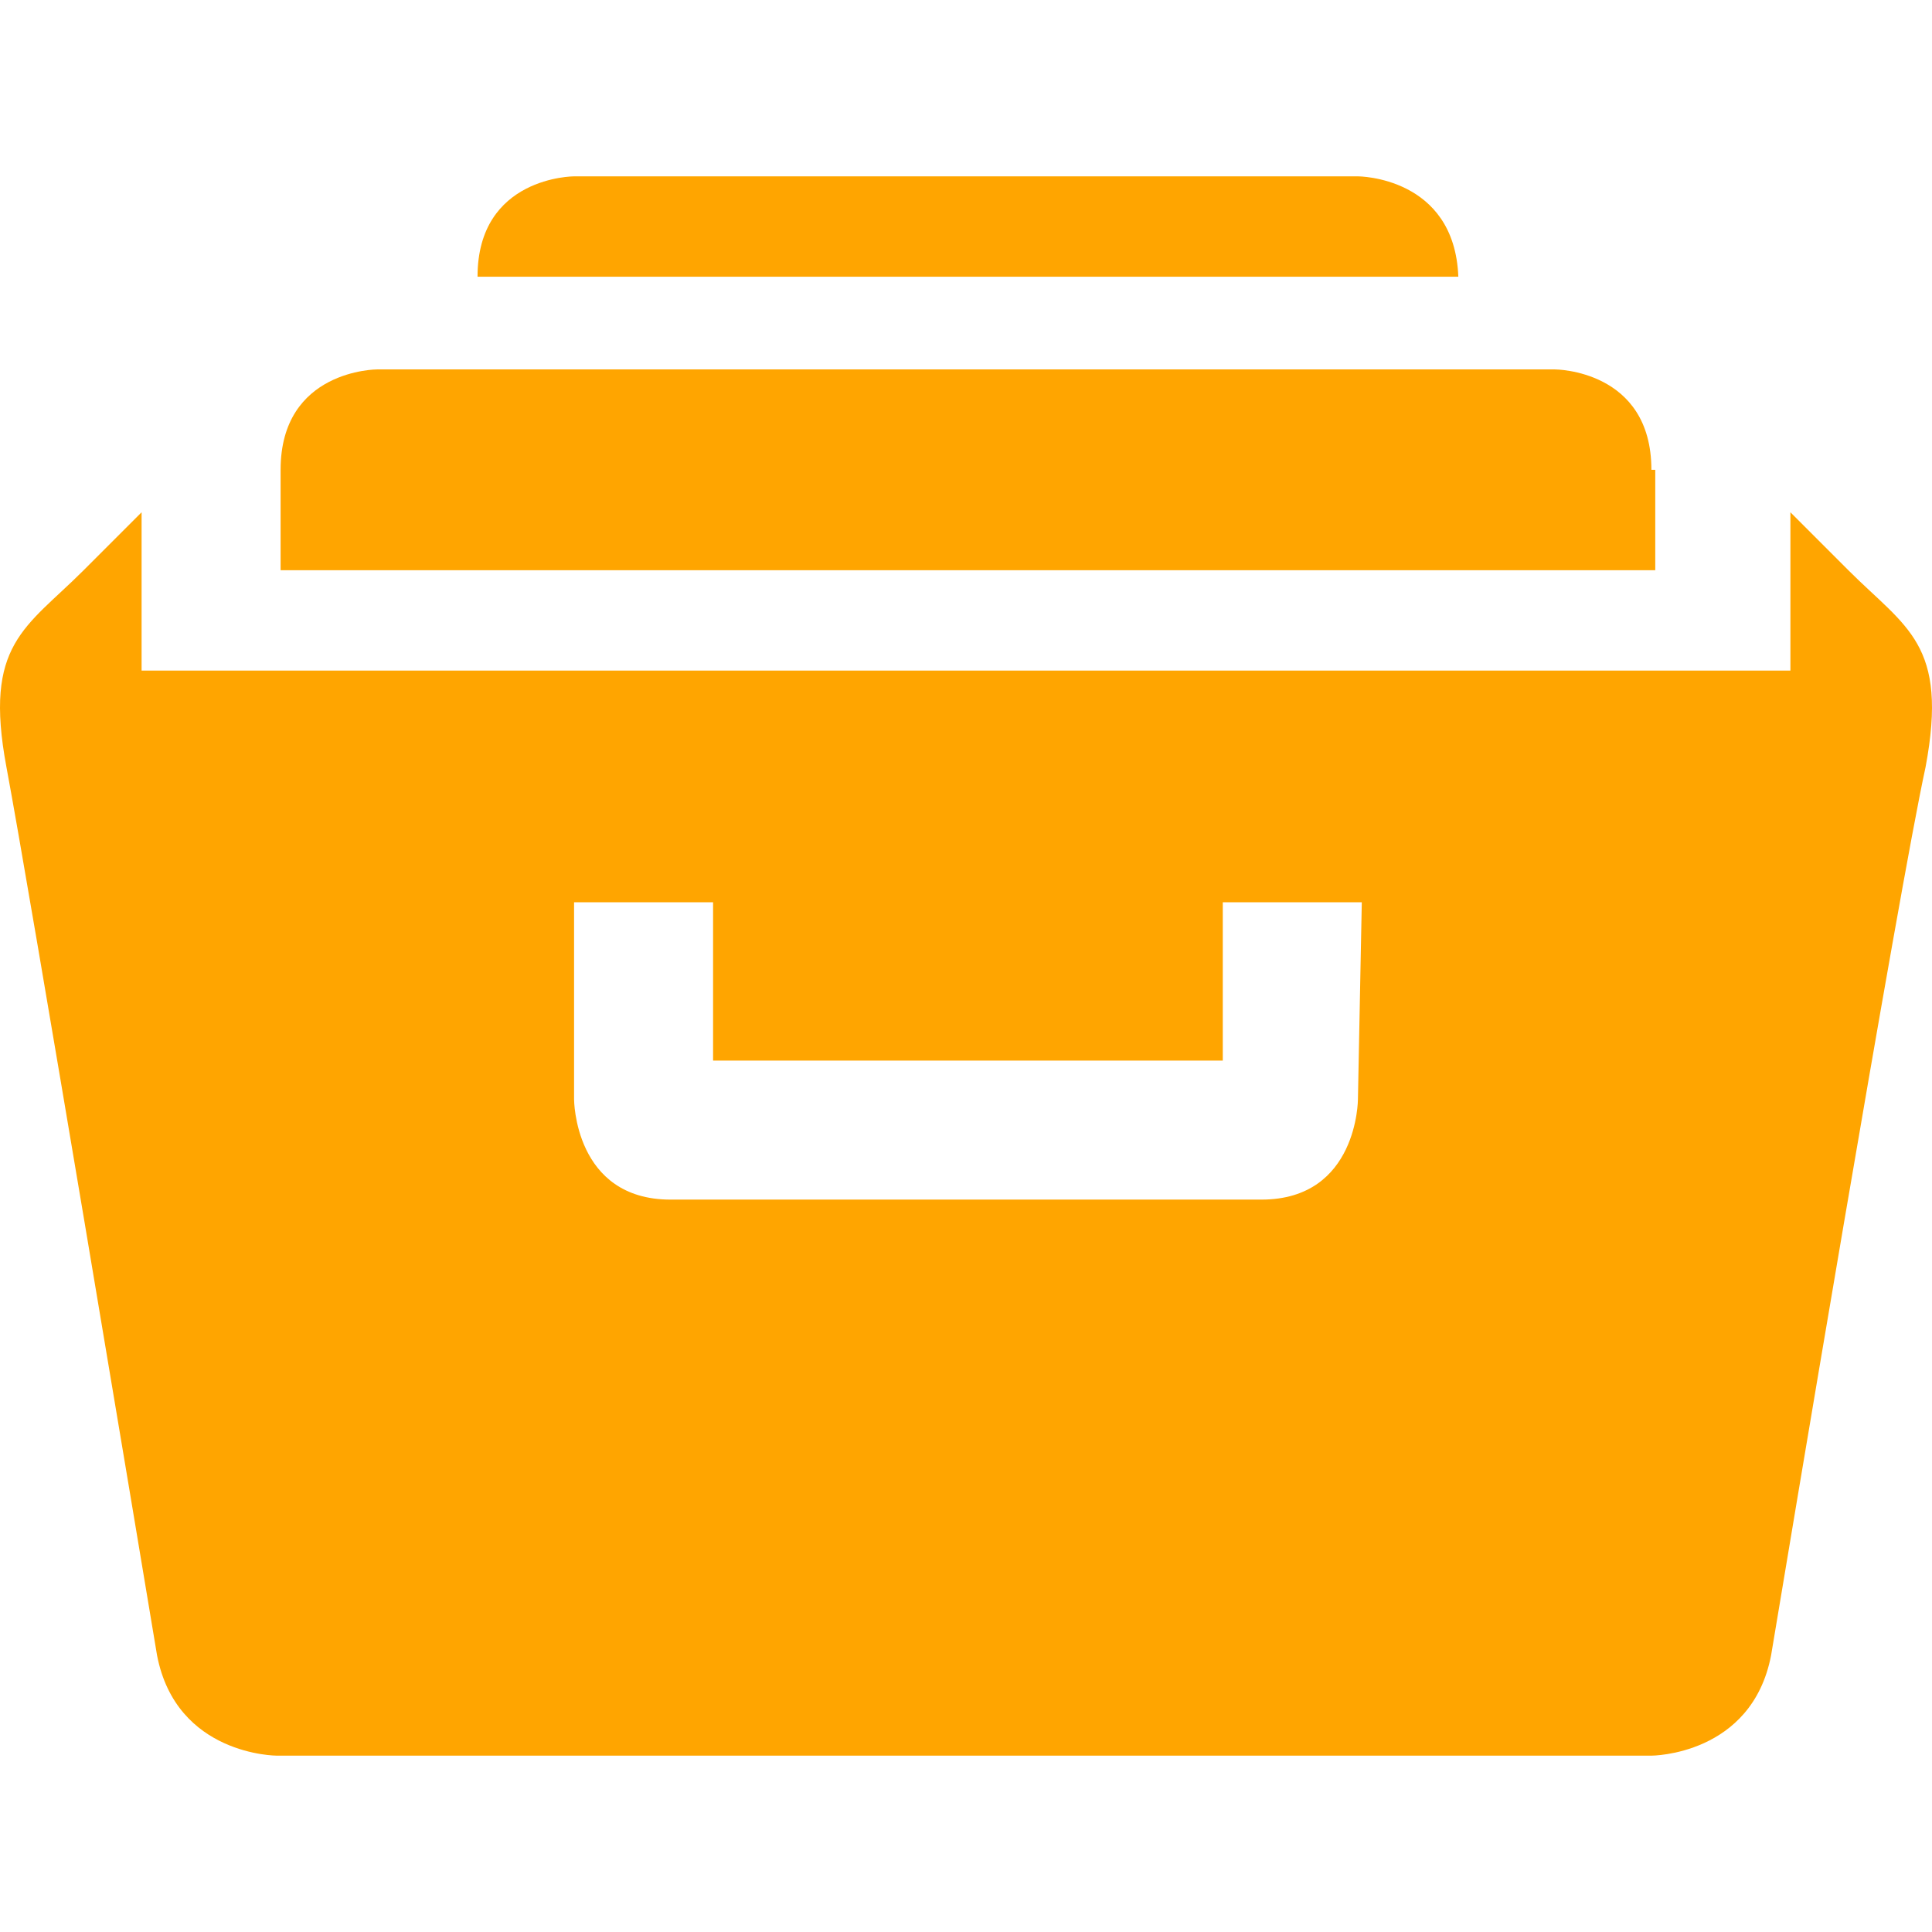 <svg xmlns="http://www.w3.org/2000/svg" viewBox="0 0 855.333 699.193" width="40" height="40" style="" filter="none">
    
    <g>
    
  <path id="路径_11112" data-name="路径 11112" d="M815.439,283.78c0-44.447-42.738-44.447-42.738-44.447H251.3s-42.738,0-42.738,44.447v44.447H817.149V283.78ZM685.516,153.856H338.484s-42.738,0-42.738,44.447H729.963C728.254,153.856,685.516,153.856,685.516,153.856ZM902.625,328.227l-25.643-25.643v70.09H147.018v-70.09l-25.643,25.643c-25.643,25.643-44.447,32.481-34.19,87.185s59.833,352.16,66.671,393.189c8.548,44.447,52.995,44.447,52.995,44.447H815.439s44.447,0,52.995-44.447c6.838-41.028,56.414-338.484,68.381-393.189,10.257-54.7-8.548-61.543-34.19-87.185Zm-217.109,234.2s0,44.447-42.738,44.447H381.222c-42.738,0-42.738-44.447-42.738-44.447V475.246h61.543v70.09H625.683v-70.09h61.543l-1.71,87.185Zm0,0" transform="translate(-84.333 -153.856)" fill="rgba(255,164.985,0,1)"></path>

    </g>
  </svg>